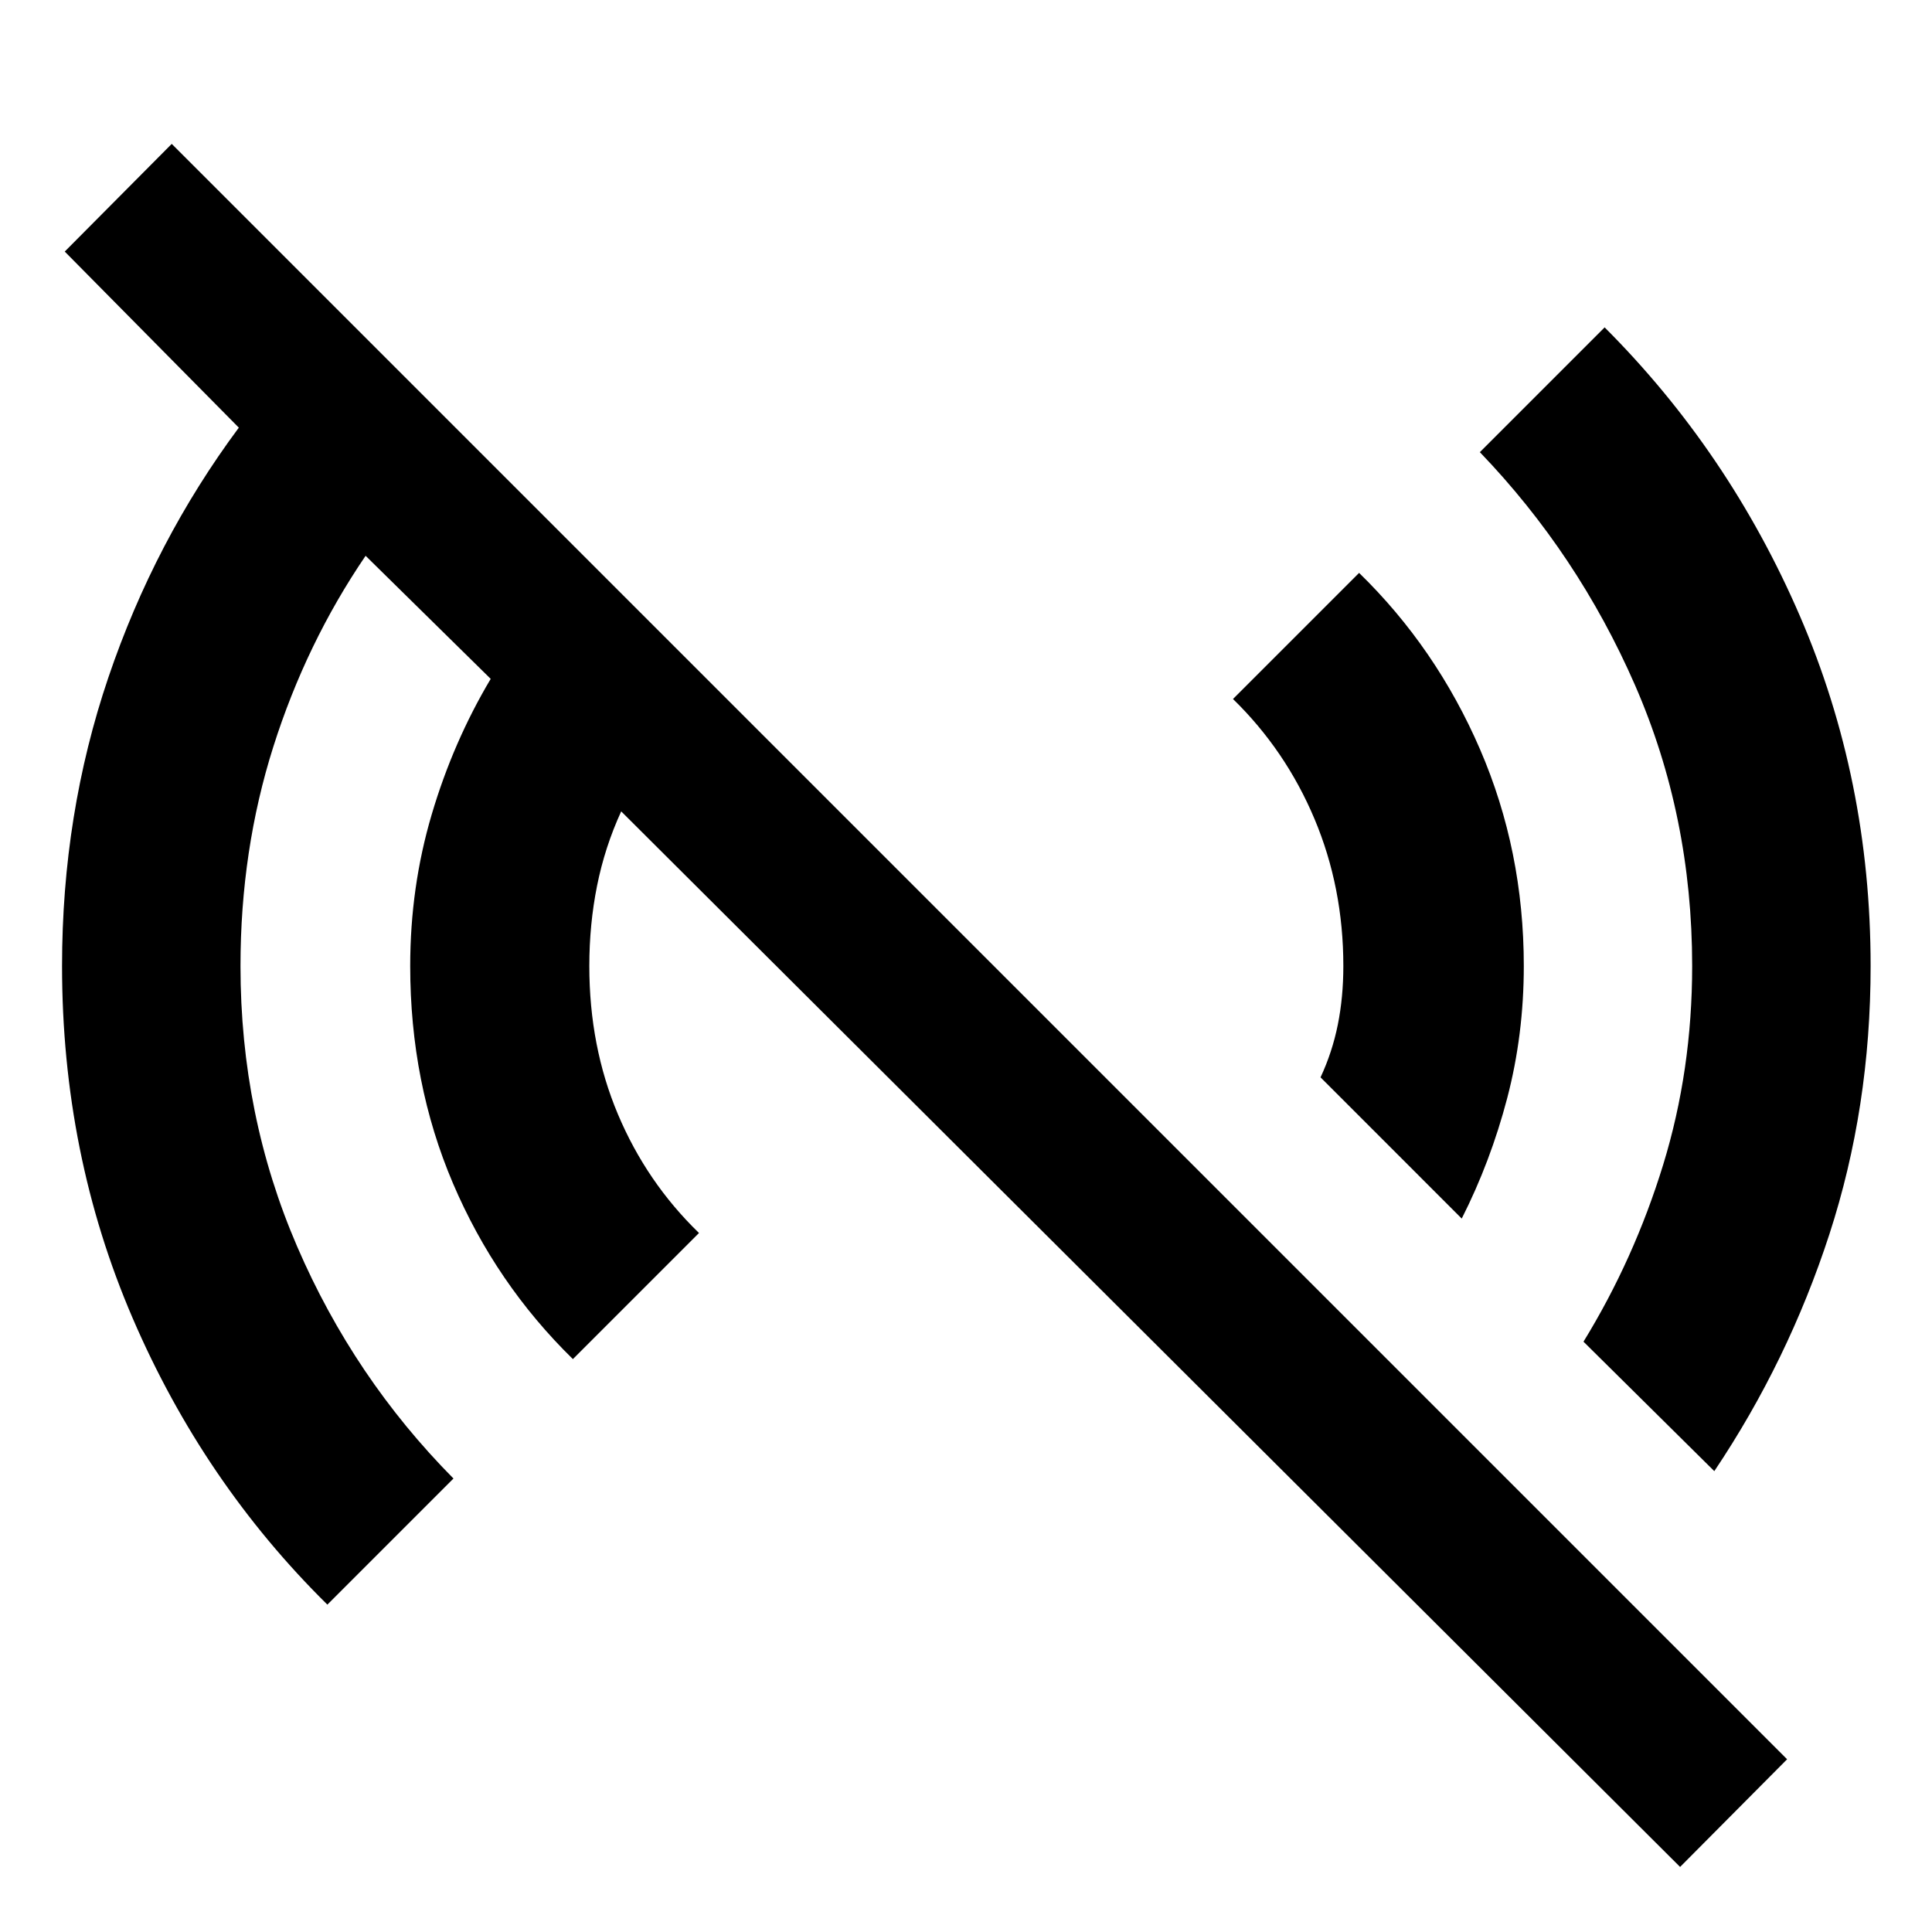 <svg xmlns="http://www.w3.org/2000/svg" height="40" viewBox="0 -960 960 960" width="40"><path d="m834.83-32.33-526.16-524.5q-8.17 17.83-12 37-3.84 19.16-3.84 39.83 0 40 14.25 73.75t40.25 58.92l-62.66 62.66q-38.34-37.5-59.59-87.33t-21.25-108q0-39.17 10.67-75.25t29.33-67.42l-62.16-61.16q-29.5 43.33-45.84 94.83-16.33 51.5-16.33 109 0 74.17 28.17 139.42 28.16 65.25 77.66 115.25l-62.66 62.66Q101-223.5 65.92-305q-35.09-81.5-35.09-175 0-75.5 23-143.33 23-67.84 64.84-124.17L32.17-835l53.16-53.5L888-85.83l-53.17 53.5Zm17-196.67-65-64.33q25.17-41 39.59-87.92 14.41-46.92 14.41-98.75 0-74.5-28.41-139.58-28.42-65.09-77.09-115.75l62-62q61.67 61.66 96.92 143.16T929.5-480q0 70.33-20.5 133.33-20.5 63-57.17 117.67Zm-125.5-125.5-70.16-70.17q5.83-12.5 8.58-26.16 2.75-13.67 2.75-29.17 0-39-14.33-73.08-14.34-34.09-40.5-59.59l62.66-62.66q38.34 37.33 60.09 87.66 21.75 50.34 21.75 107.67 0 34.17-8.25 65.67t-22.59 59.83Z"/></svg>